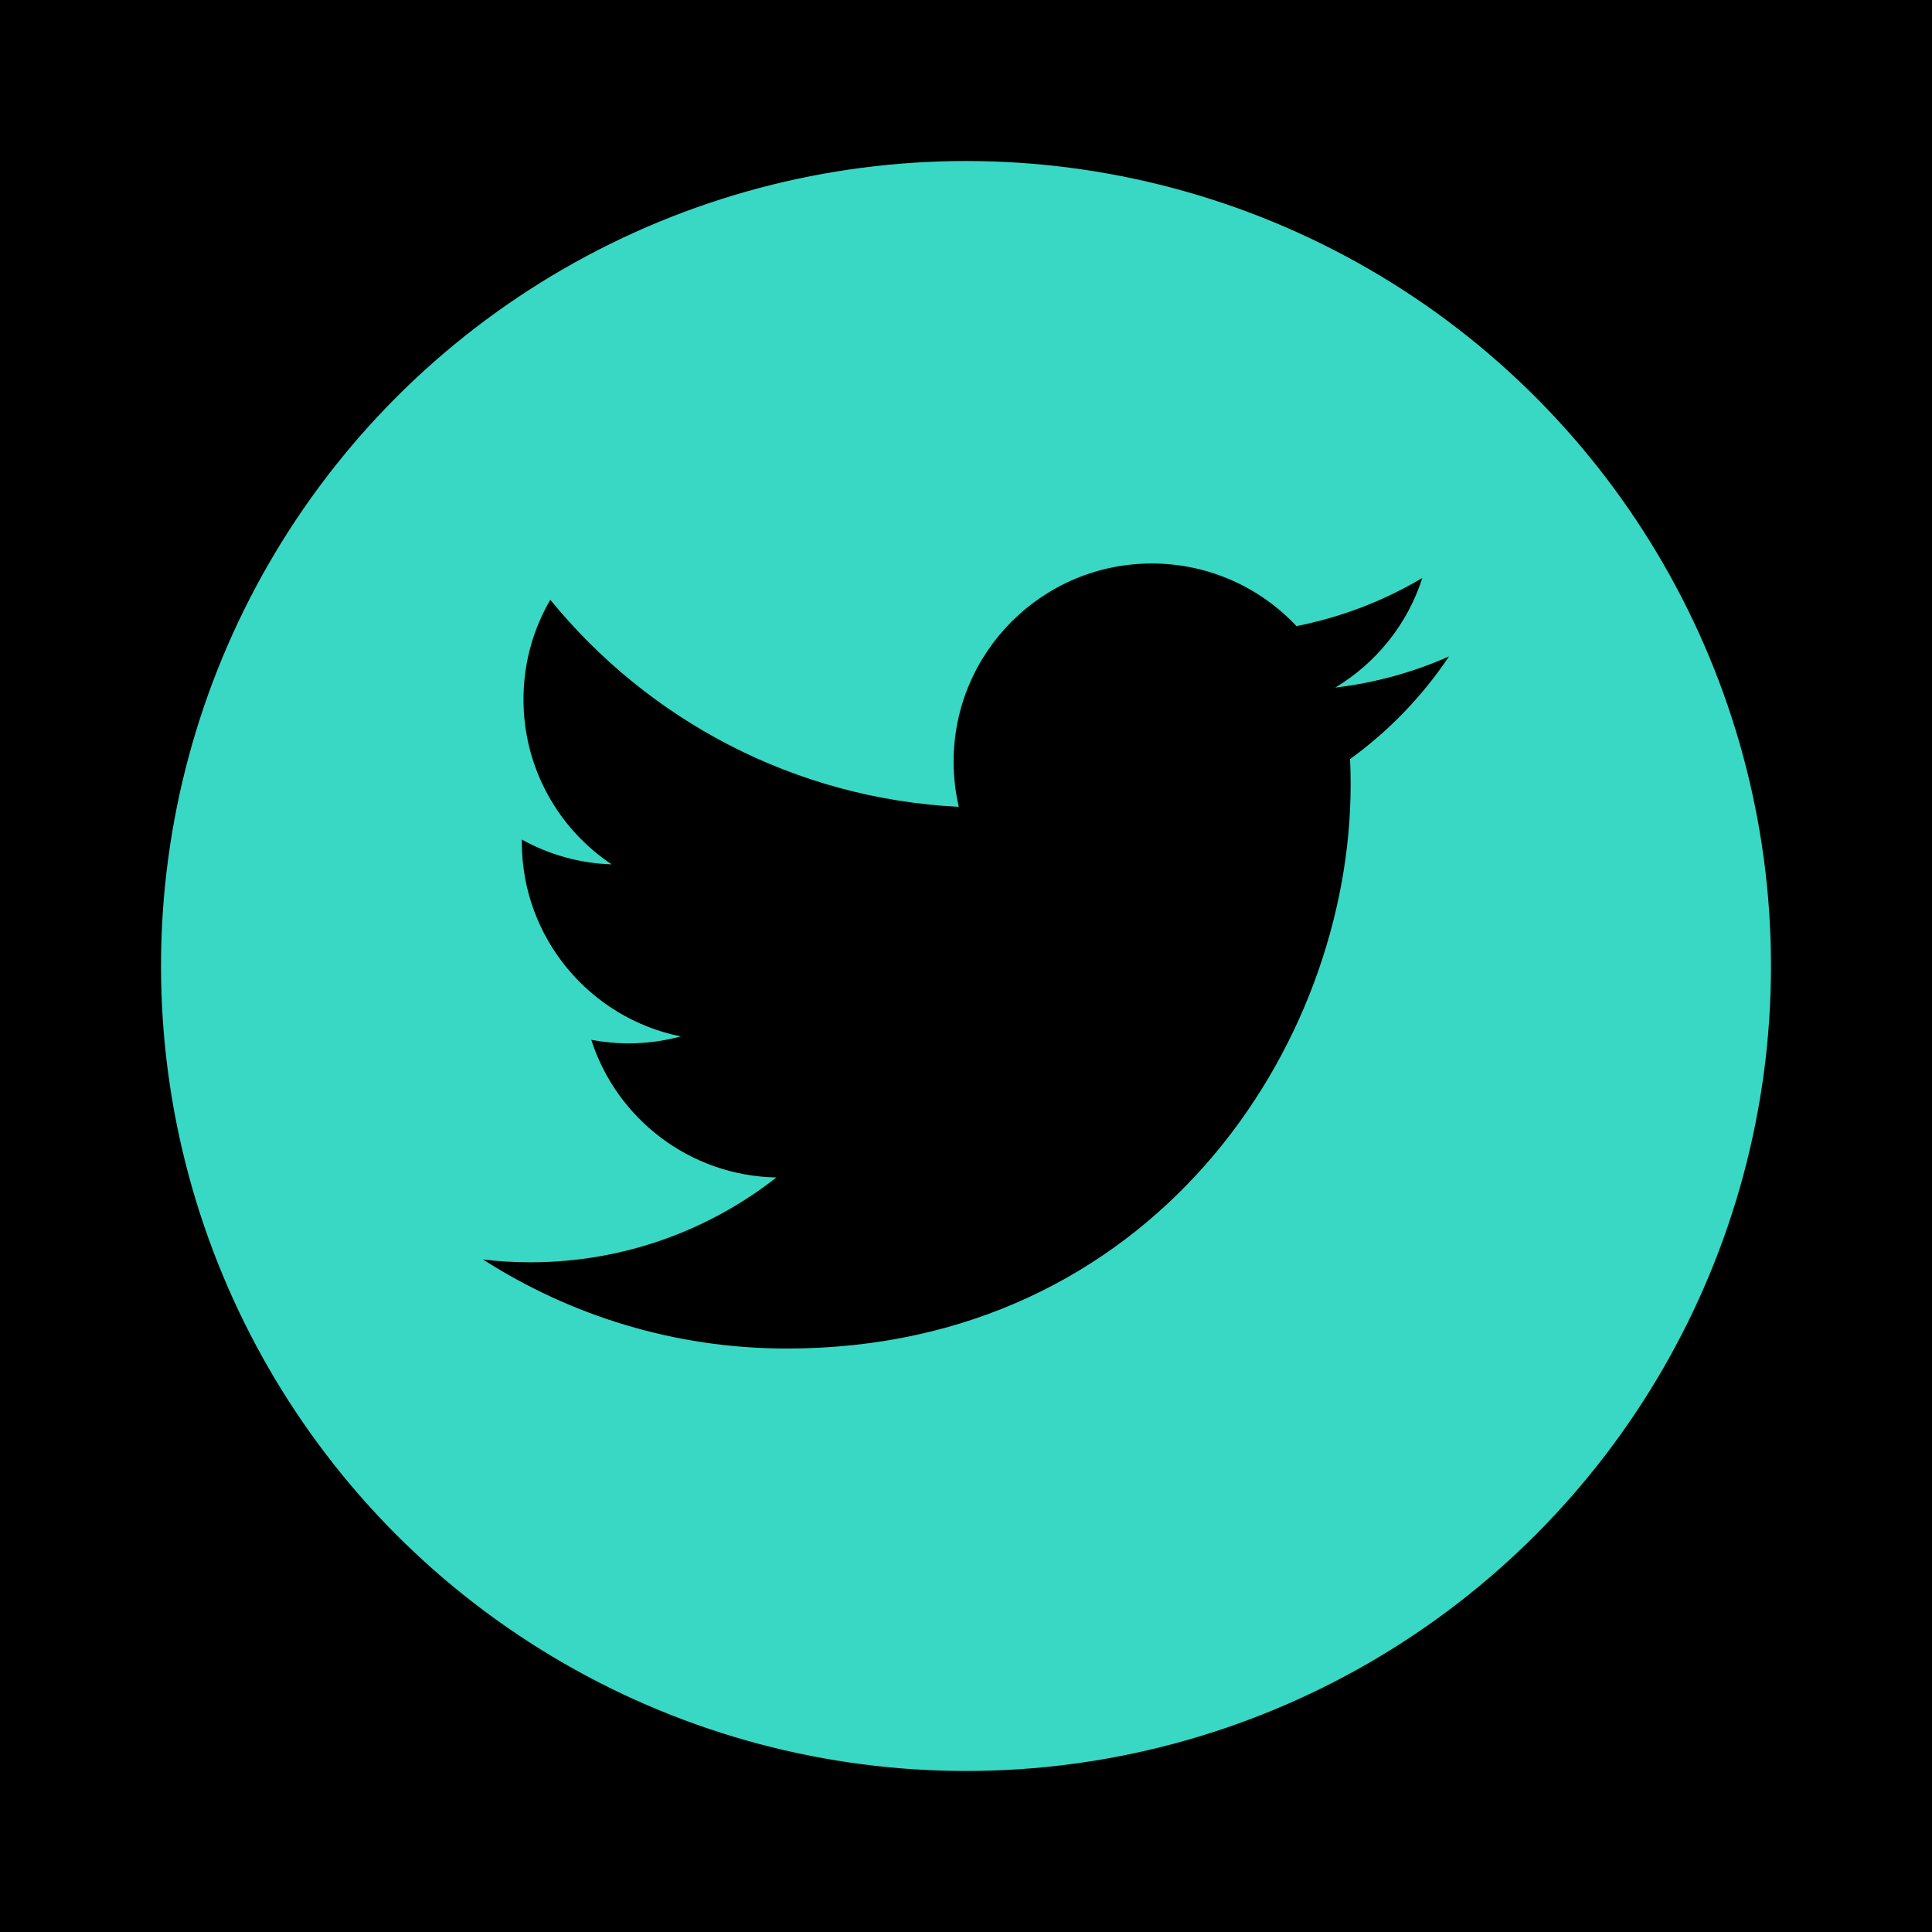 <svg width="44" height="44" viewBox="0 0 44 44" fill="none" xmlns="http://www.w3.org/2000/svg">
<rect width="44" height="44" fill="black"/>
<circle cx="22" cy="22" r="18.333" fill="#38D8C4"/>
<path fill-rule="evenodd" clip-rule="evenodd" d="M33 14.95C32.191 15.309 31.321 15.551 30.408 15.66C31.34 15.101 32.056 14.217 32.392 13.163C31.521 13.681 30.554 14.056 29.526 14.259C28.703 13.382 27.529 12.833 26.232 12.833C23.739 12.833 21.718 14.854 21.718 17.347C21.718 17.7 21.759 18.045 21.836 18.375C18.084 18.188 14.759 16.39 12.533 13.66C12.144 14.326 11.922 15.101 11.922 15.928C11.922 17.494 12.717 18.876 13.93 19.685C13.189 19.662 12.494 19.459 11.884 19.12V19.177C11.884 21.364 13.441 23.188 15.505 23.604C15.126 23.706 14.727 23.762 14.316 23.762C14.025 23.762 13.742 23.734 13.466 23.681C14.04 25.474 15.708 26.779 17.682 26.816C16.138 28.026 14.192 28.748 12.077 28.748C11.712 28.748 11.353 28.727 11 28.684C12.998 29.964 15.37 30.712 17.919 30.712C26.22 30.712 30.76 23.835 30.76 17.871C30.76 17.675 30.756 17.48 30.747 17.287C31.63 16.649 32.395 15.854 33 14.95Z" fill="black"/>
</svg>
